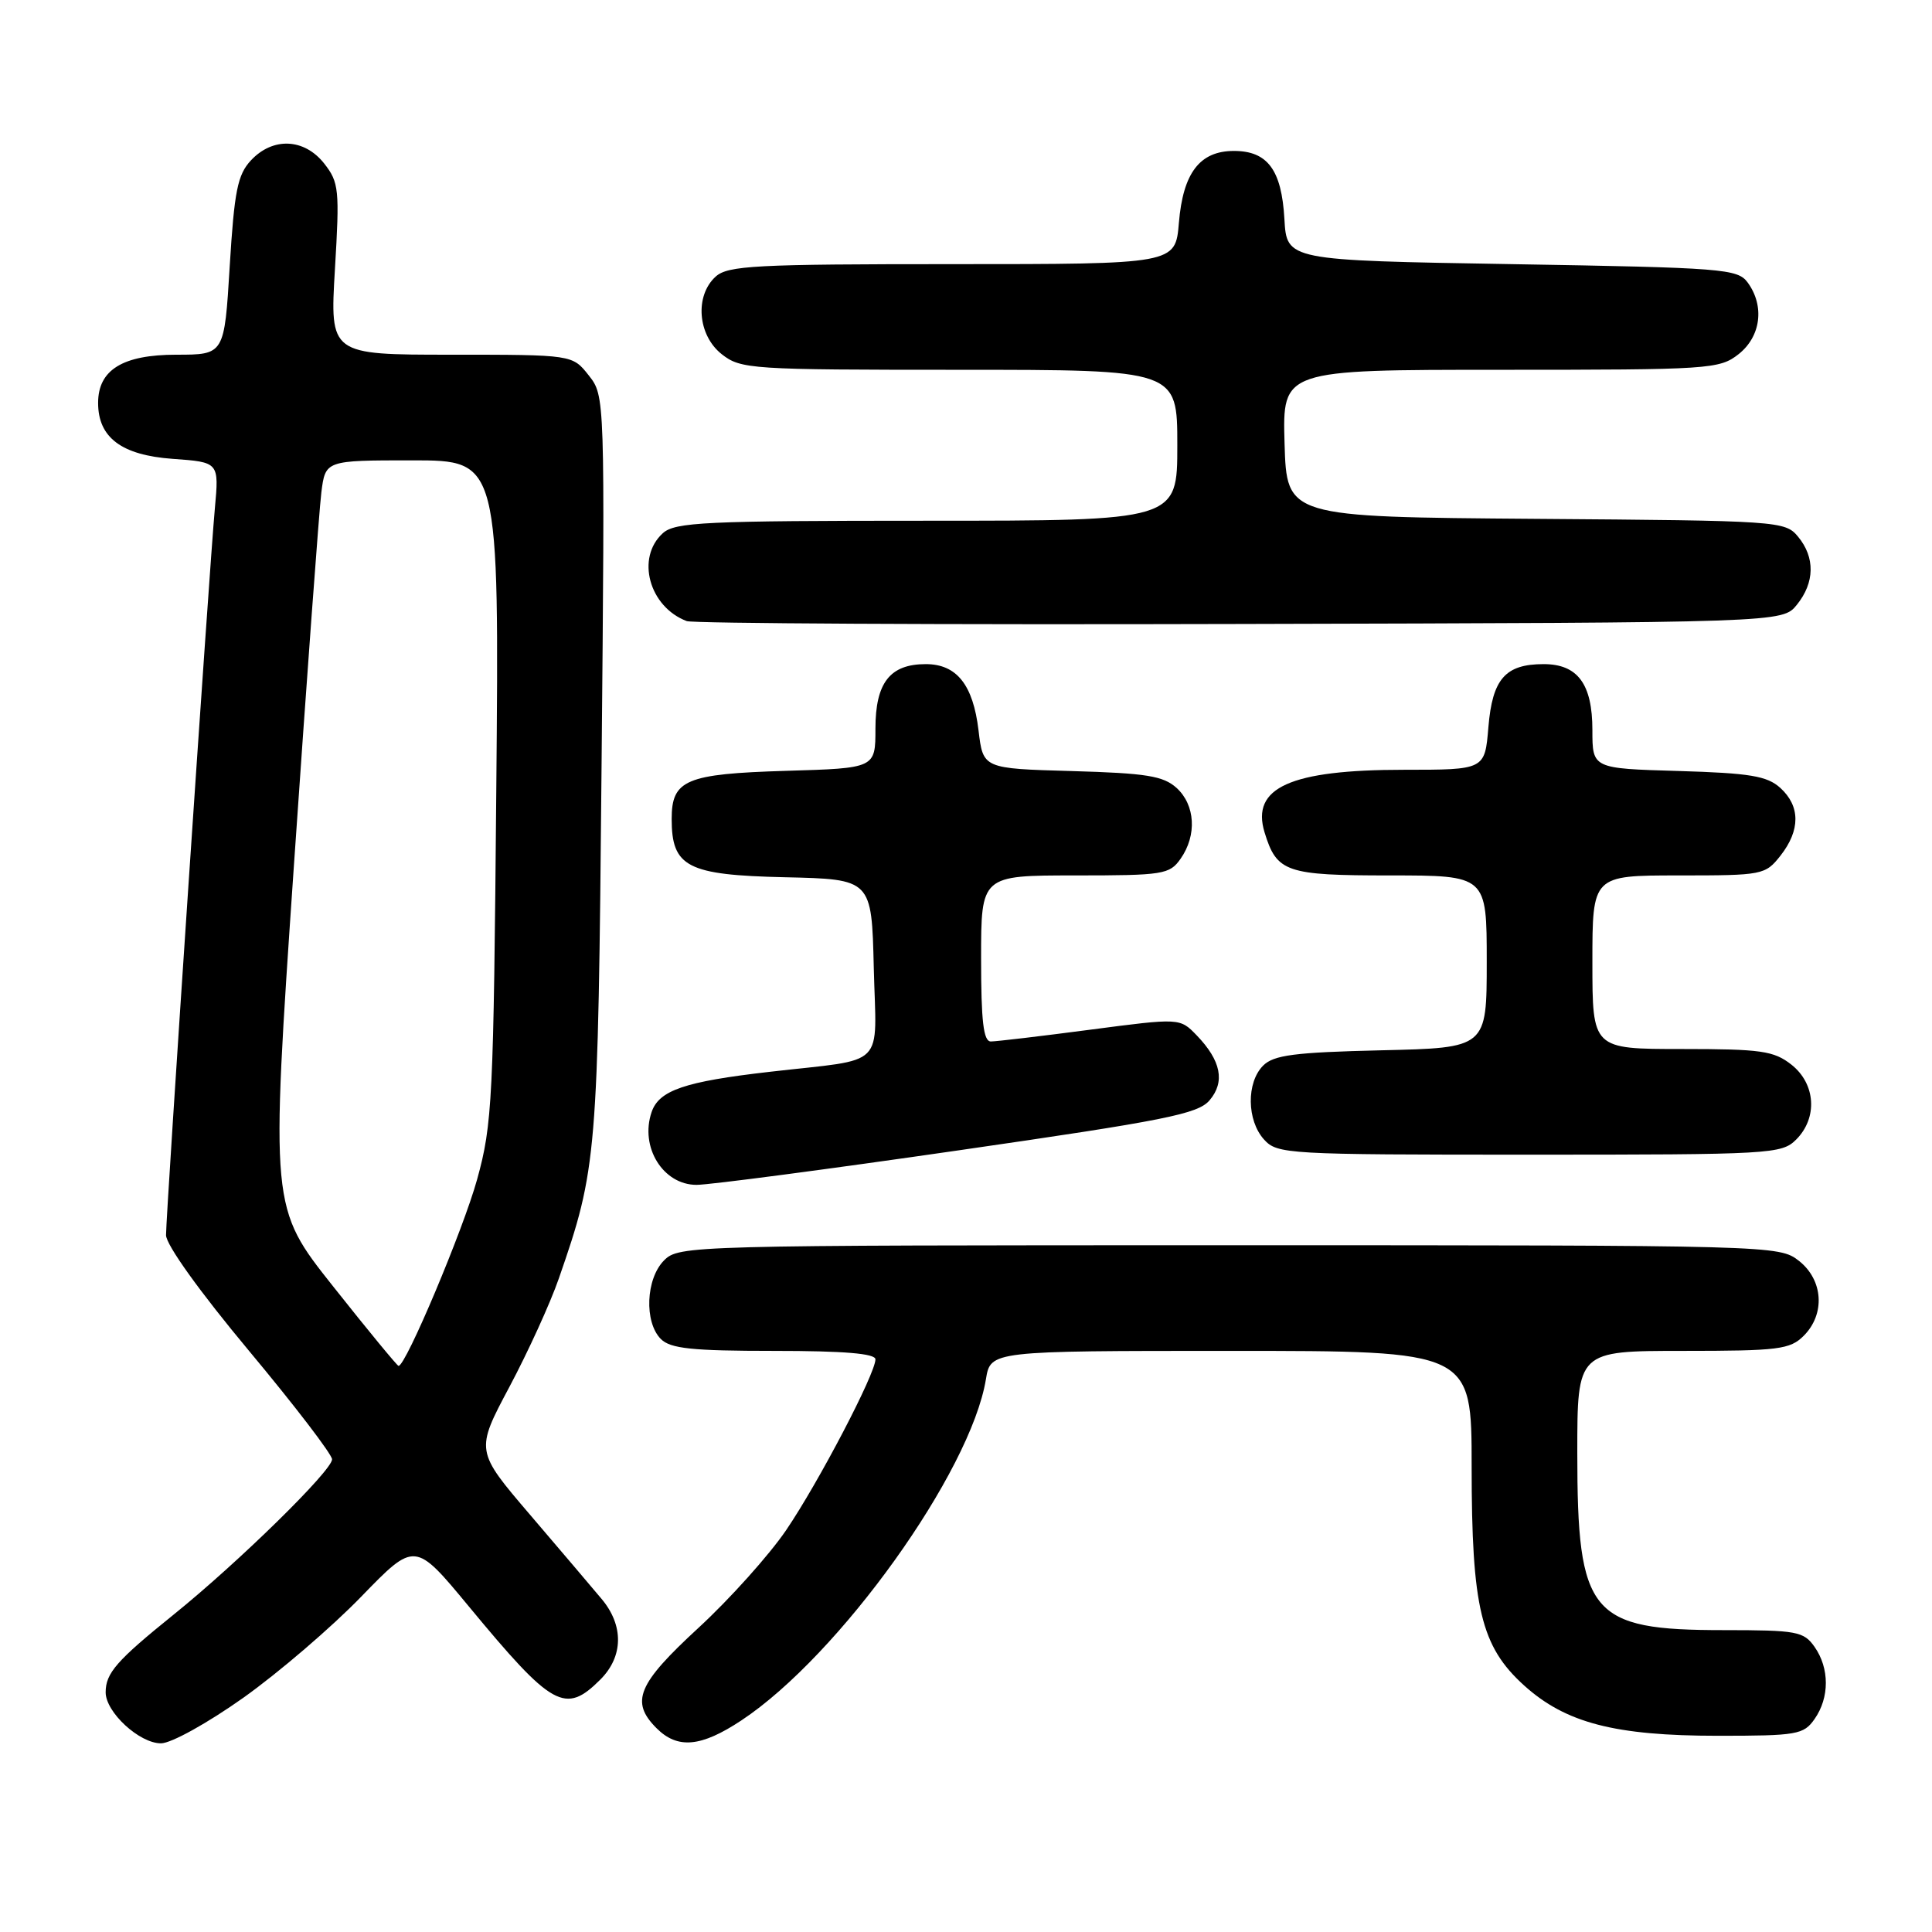 <?xml version="1.0" encoding="UTF-8" standalone="no"?>
<!DOCTYPE svg PUBLIC "-//W3C//DTD SVG 1.1//EN" "http://www.w3.org/Graphics/SVG/1.1/DTD/svg11.dtd" >
<svg xmlns="http://www.w3.org/2000/svg" xmlns:xlink="http://www.w3.org/1999/xlink" version="1.1" viewBox="0 0 256 256">
 <g >
 <path fill="currentColor"
d=" M 32.26 224.95 C 36.94 221.62 43.97 215.59 47.87 211.56 C 54.98 204.23 54.98 204.23 62.13 212.87 C 73.21 226.26 74.89 227.20 79.55 222.55 C 82.61 219.49 82.67 215.38 79.71 211.86 C 78.50 210.41 74.24 205.40 70.25 200.73 C 62.99 192.24 62.99 192.24 67.50 183.77 C 69.98 179.11 72.93 172.64 74.05 169.40 C 79.11 154.82 79.24 153.36 79.71 101.49 C 80.16 52.50 80.16 52.47 78.01 49.74 C 75.85 47.00 75.85 47.00 59.78 47.00 C 43.71 47.00 43.71 47.00 44.38 35.67 C 45.01 25.12 44.92 24.17 42.96 21.67 C 40.32 18.32 36.15 18.14 33.25 21.25 C 31.48 23.15 31.05 25.30 30.44 35.25 C 29.73 47.00 29.73 47.00 23.36 47.00 C 16.26 47.00 13.00 49.01 13.00 53.39 C 13.00 57.98 16.10 60.31 22.87 60.80 C 29.03 61.24 29.03 61.24 28.47 67.37 C 27.75 75.20 22.00 160.79 22.00 163.66 C 22.00 164.94 26.47 171.17 33.00 179.00 C 39.05 186.25 44.00 192.72 44.00 193.37 C 44.00 194.86 31.56 207.05 23.00 213.95 C 15.45 220.04 14.00 221.70 14.00 224.24 C 14.00 226.88 18.47 231.00 21.33 231.00 C 22.68 231.00 27.49 228.33 32.26 224.95 Z  M 98.24 227.96 C 111.20 219.38 128.63 195.05 130.64 182.75 C 131.26 179.00 131.26 179.00 163.13 179.00 C 195.00 179.00 195.00 179.00 195.00 194.32 C 195.00 213.04 196.23 218.16 201.95 223.33 C 207.45 228.30 213.98 230.00 227.62 230.00 C 238.13 230.00 238.99 229.85 240.44 227.78 C 242.43 224.94 242.43 221.06 240.44 218.22 C 239.00 216.17 238.10 216.00 228.39 216.00 C 210.69 216.00 209.00 213.96 209.00 192.53 C 209.00 179.00 209.00 179.00 223.00 179.00 C 235.67 179.00 237.19 178.81 239.00 177.00 C 241.88 174.12 241.59 169.61 238.37 167.07 C 235.75 165.02 235.07 165.00 162.87 165.00 C 91.33 165.00 89.96 165.04 88.00 167.00 C 85.57 169.43 85.34 175.19 87.57 177.43 C 88.84 178.70 91.70 179.00 102.57 179.00 C 111.85 179.00 116.00 179.35 116.00 180.12 C 116.00 182.02 108.47 196.42 104.17 202.75 C 101.93 206.04 96.71 211.87 92.55 215.70 C 84.47 223.14 83.49 225.49 87.00 229.00 C 89.79 231.79 92.90 231.50 98.24 227.96 Z  M 126.93 152.44 C 154.42 148.47 158.73 147.61 160.27 145.80 C 162.36 143.35 161.80 140.54 158.57 137.19 C 156.34 134.88 156.34 134.88 144.46 136.44 C 137.93 137.30 132.00 138.00 131.29 138.00 C 130.31 138.00 130.00 135.32 130.00 127.00 C 130.00 116.00 130.00 116.00 142.44 116.00 C 154.17 116.00 154.98 115.87 156.44 113.78 C 158.62 110.67 158.38 106.66 155.90 104.40 C 154.13 102.81 151.90 102.45 142.03 102.17 C 130.26 101.84 130.26 101.84 129.66 96.78 C 128.94 90.74 126.77 88.00 122.67 88.00 C 117.92 88.00 116.00 90.47 116.00 96.55 C 116.00 101.79 116.00 101.79 104.15 102.14 C 90.88 102.54 89.00 103.33 89.00 108.51 C 89.00 114.88 91.06 115.95 104.00 116.24 C 115.50 116.50 115.50 116.50 115.78 128.22 C 116.11 141.80 117.69 140.21 102.00 142.02 C 90.72 143.31 87.32 144.47 86.34 147.36 C 84.76 151.99 87.85 157.00 92.30 157.00 C 93.99 157.00 109.57 154.95 126.93 152.44 Z  M 238.00 151.00 C 240.88 148.12 240.59 143.61 237.37 141.07 C 235.04 139.24 233.35 139.00 222.87 139.00 C 211.00 139.00 211.00 139.00 211.00 127.50 C 211.00 116.00 211.00 116.00 222.43 116.00 C 233.58 116.00 233.90 115.94 235.93 113.37 C 238.57 110.00 238.56 106.82 235.90 104.40 C 234.15 102.82 231.90 102.44 222.40 102.16 C 211.00 101.83 211.00 101.83 211.00 96.74 C 211.00 90.63 209.05 88.00 204.54 88.00 C 199.46 88.00 197.75 89.96 197.22 96.35 C 196.75 102.00 196.75 102.00 186.03 102.00 C 170.99 102.00 165.75 104.35 167.56 110.29 C 169.18 115.58 170.39 116.00 184.15 116.00 C 197.00 116.00 197.00 116.00 197.00 127.42 C 197.00 138.85 197.00 138.85 183.03 139.17 C 171.50 139.44 168.77 139.80 167.37 141.20 C 165.14 143.44 165.20 148.46 167.49 150.99 C 169.24 152.93 170.51 153.00 202.65 153.00 C 234.67 153.00 236.08 152.92 238.00 151.00 Z  M 238.09 80.14 C 240.47 77.20 240.53 73.86 238.25 71.11 C 236.54 69.04 235.73 68.99 203.50 68.75 C 170.50 68.50 170.50 68.50 170.21 58.75 C 169.93 49.00 169.93 49.00 198.83 49.00 C 226.55 49.00 227.84 48.92 230.37 46.93 C 233.33 44.59 233.85 40.55 231.58 37.44 C 230.25 35.62 228.39 35.47 200.33 35.00 C 170.50 34.50 170.50 34.50 170.19 29.01 C 169.82 22.51 167.96 20.00 163.50 20.00 C 158.98 20.00 156.76 22.90 156.21 29.52 C 155.75 35.00 155.75 35.00 126.20 35.00 C 100.11 35.00 96.44 35.19 94.83 36.65 C 92.03 39.19 92.44 44.41 95.63 46.93 C 98.16 48.92 99.45 49.00 127.13 49.00 C 156.00 49.00 156.00 49.00 156.00 59.00 C 156.00 69.00 156.00 69.00 122.83 69.00 C 93.37 69.00 89.45 69.19 87.83 70.65 C 84.23 73.91 86.01 80.42 91.00 82.30 C 91.83 82.61 124.83 82.79 164.34 82.68 C 236.18 82.50 236.18 82.50 238.09 80.14 Z  M 44.17 170.49 C 35.84 160.00 35.84 160.00 38.94 114.75 C 40.65 89.86 42.29 67.59 42.58 65.25 C 43.12 61.00 43.12 61.00 54.64 61.00 C 66.15 61.00 66.15 61.00 65.76 104.75 C 65.40 145.80 65.24 148.98 63.22 156.28 C 61.38 162.93 53.77 181.01 52.81 180.99 C 52.64 180.99 48.75 176.27 44.17 170.49 Z "/>
</g>
</svg>